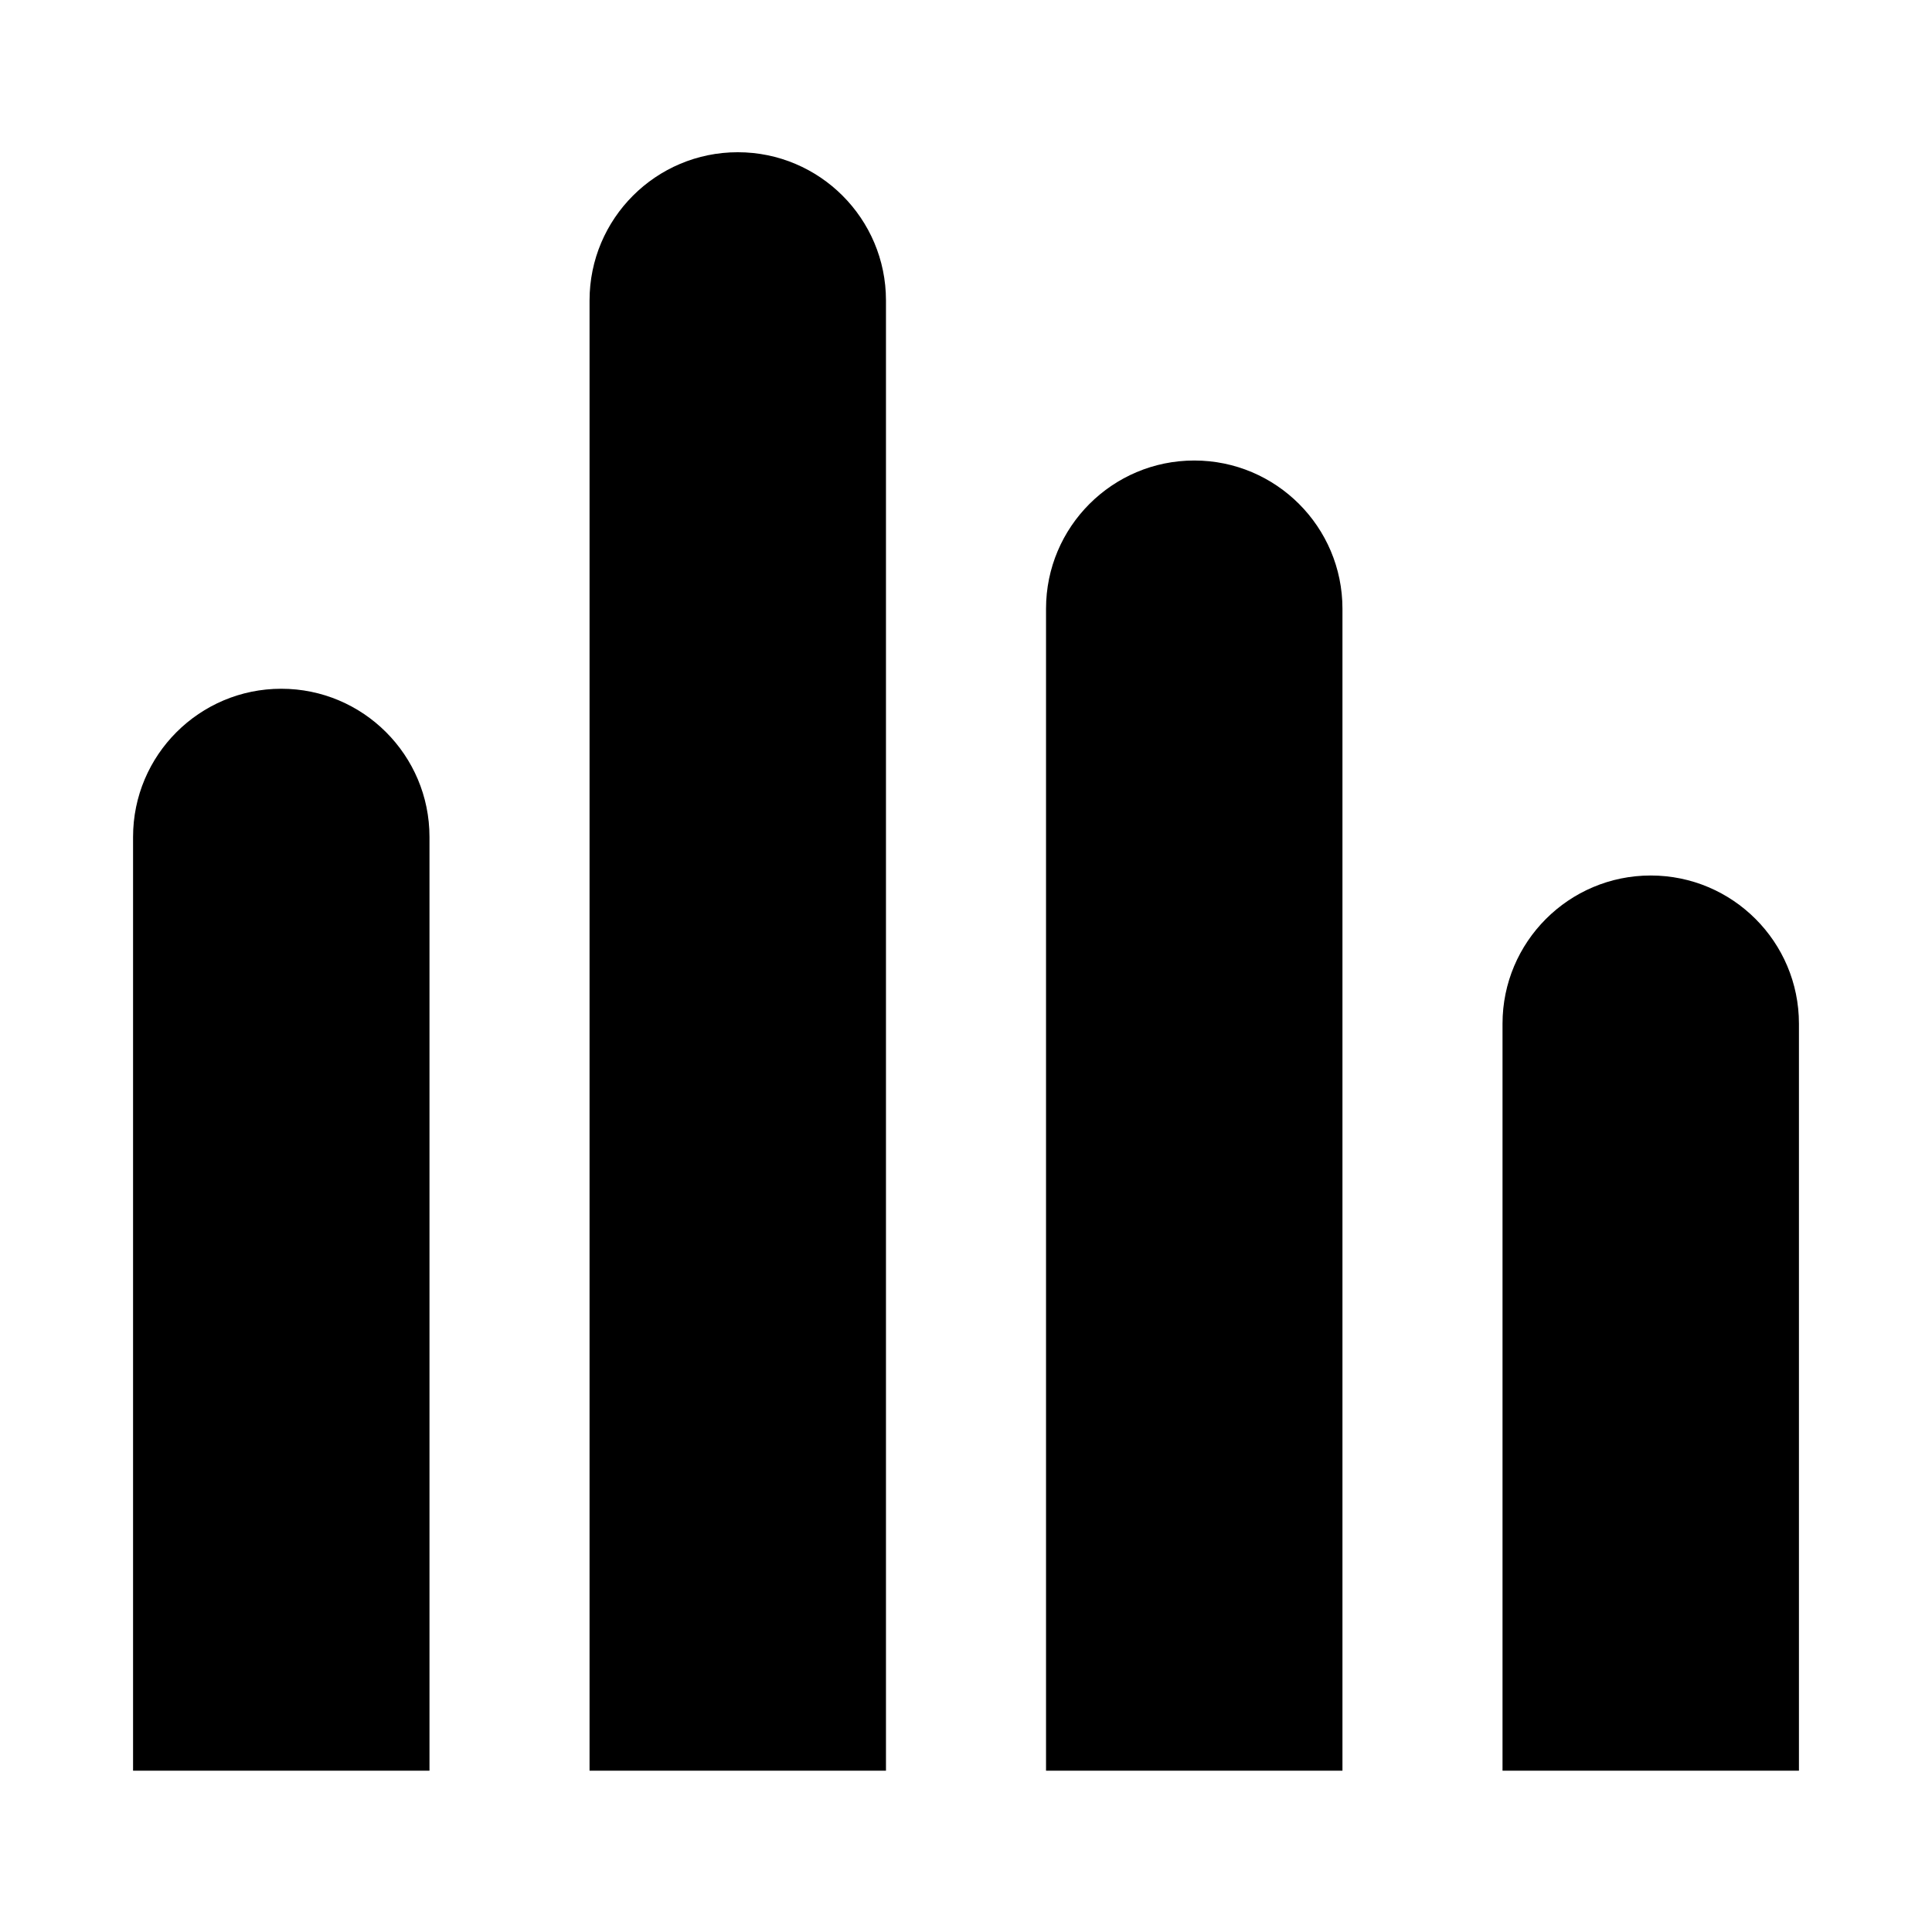 <?xml version="1.0" standalone="no"?><!DOCTYPE svg PUBLIC "-//W3C//DTD SVG 1.1//EN" "http://www.w3.org/Graphics/SVG/1.1/DTD/svg11.dtd"><svg t="1604995381474" class="icon" viewBox="0 0 1024 1024" version="1.1" xmlns="http://www.w3.org/2000/svg" p-id="2476" xmlns:xlink="http://www.w3.org/1999/xlink" width="16" height="16"><defs><style type="text/css"></style></defs><path d="M469.581 938.502H312.472V159.241c0-43.362 35.192-78.555 78.555-78.555s78.555 35.192 78.555 78.555v779.261zM227.633 938.502H70.524V443.608c0-43.362 35.192-78.555 78.555-78.555s78.555 35.192 78.555 78.555v494.893zM711.528 938.502H554.419V322.635c0-43.362 35.192-78.555 78.555-78.555s78.555 35.192 78.555 78.555v615.867zM953.476 938.502H796.367V542.587c0-43.362 35.192-78.555 78.555-78.555s78.555 35.192 78.555 78.555v395.915z" p-id="2477"></path></svg>